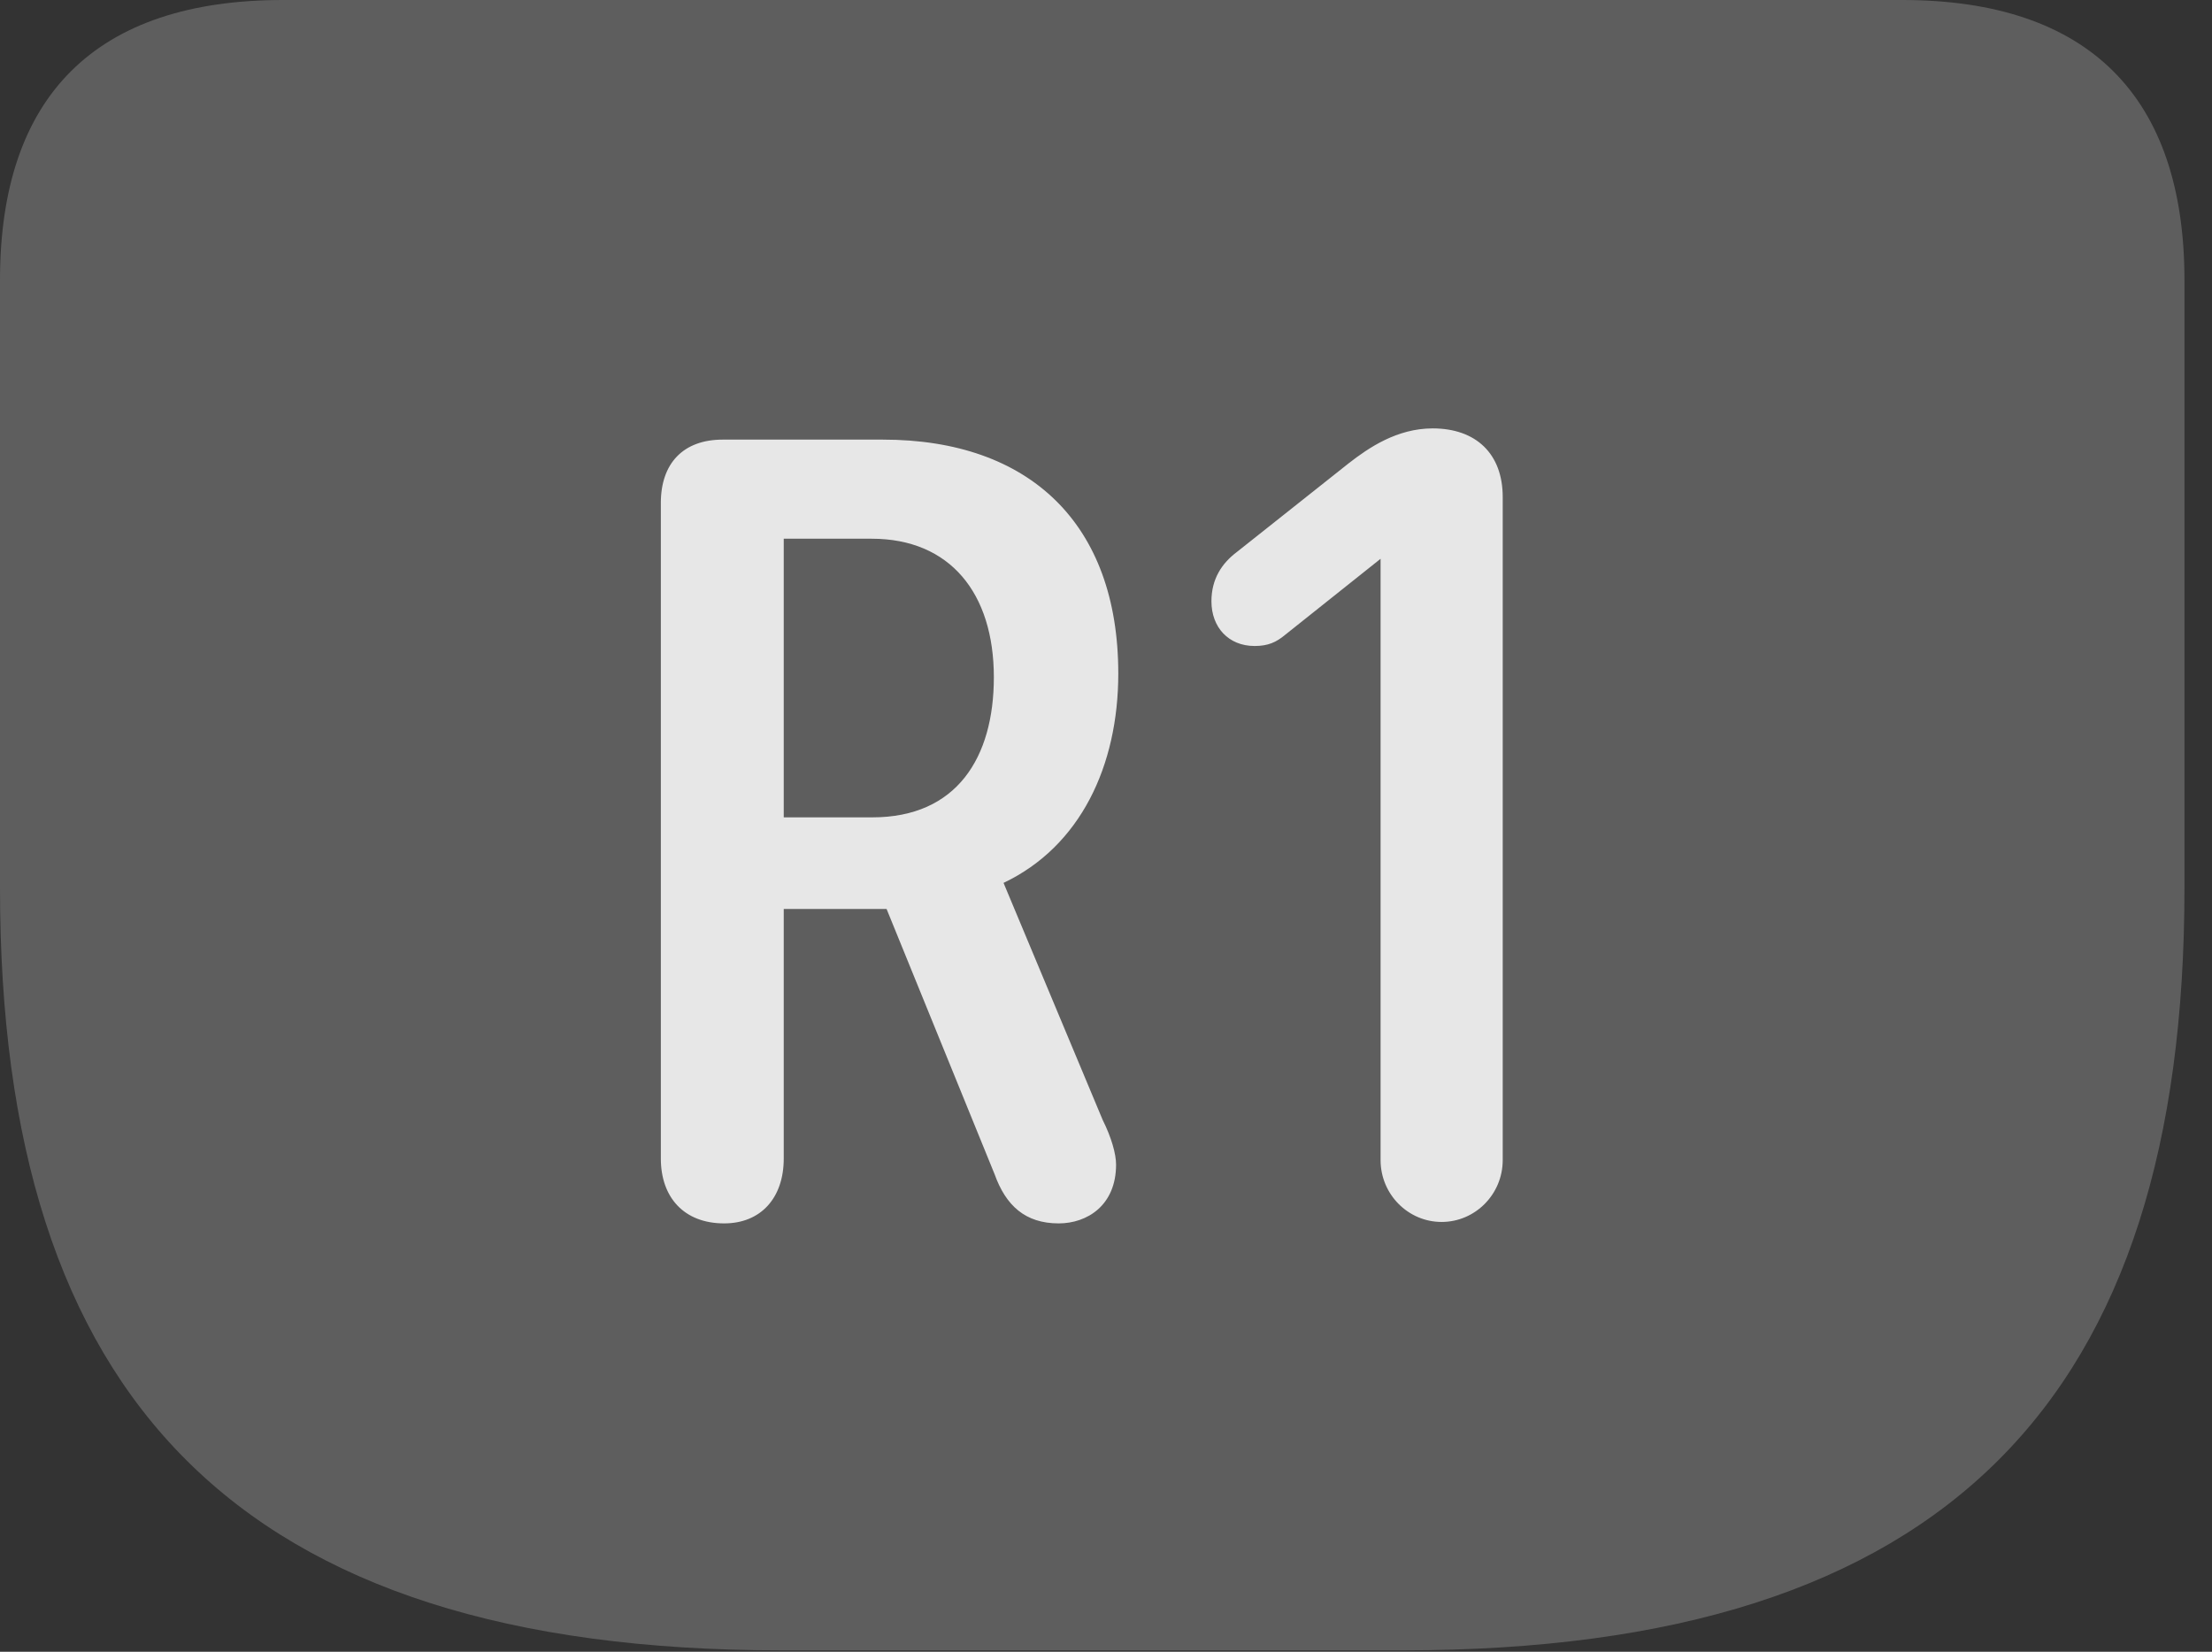 <?xml version="1.0" encoding="UTF-8"?>
<!--Generator: Apple Native CoreSVG 341-->
<!DOCTYPE svg
PUBLIC "-//W3C//DTD SVG 1.1//EN"
       "http://www.w3.org/Graphics/SVG/1.1/DTD/svg11.dtd">
<svg version="1.1" xmlns="http://www.w3.org/2000/svg" xmlns:xlink="http://www.w3.org/1999/xlink" viewBox="0 0 28.994 21.65">
 <rect x="0" y="0" width="28.994" height="21.65" fill="#333333" stroke="none"/>
 <g>
  <rect height="21.65" opacity="0" width="28.994" x="0" y="0"/>
  <path d="M10.244 21.631L18.389 21.631C25.537 21.631 28.633 18.32 28.633 11.641L28.633 3.672C28.633 1.26 27.373 0 24.932 0L3.711 0C1.26 0 0 1.25 0 3.672L0 11.641C0 18.32 3.105 21.631 10.244 21.631Z" fill="white" fill-opacity="0.212"/>
  <path d="M9.492 16.035C8.965 16.035 8.662 15.693 8.662 15.185L8.662 6.592C8.662 6.074 8.955 5.762 9.473 5.762L11.572 5.762C13.496 5.762 14.658 6.865 14.658 8.828C14.658 10.039 14.16 11.094 13.154 11.572L14.453 14.678C14.57 14.912 14.629 15.127 14.629 15.264C14.629 15.801 14.248 16.035 13.877 16.035C13.438 16.035 13.184 15.801 13.037 15.391L11.621 11.914L10.273 11.914L10.273 15.185C10.273 15.703 9.971 16.035 9.492 16.035ZM10.273 10.713L11.435 10.713C12.539 10.713 13.027 9.932 13.027 8.877C13.027 7.773 12.451 7.061 11.426 7.061L10.273 7.061ZM18.896 16.016C18.457 16.016 18.096 15.654 18.096 15.205L18.096 7.324L16.846 8.32C16.729 8.418 16.621 8.467 16.445 8.467C16.104 8.467 15.879 8.223 15.879 7.881C15.879 7.588 16.016 7.383 16.211 7.236L17.676 6.074C17.939 5.869 18.311 5.615 18.779 5.615C19.346 5.615 19.697 5.947 19.697 6.514L19.697 15.205C19.697 15.654 19.336 16.016 18.896 16.016Z" fill="white" fill-opacity="0.85"/>
 </g>
</svg>

